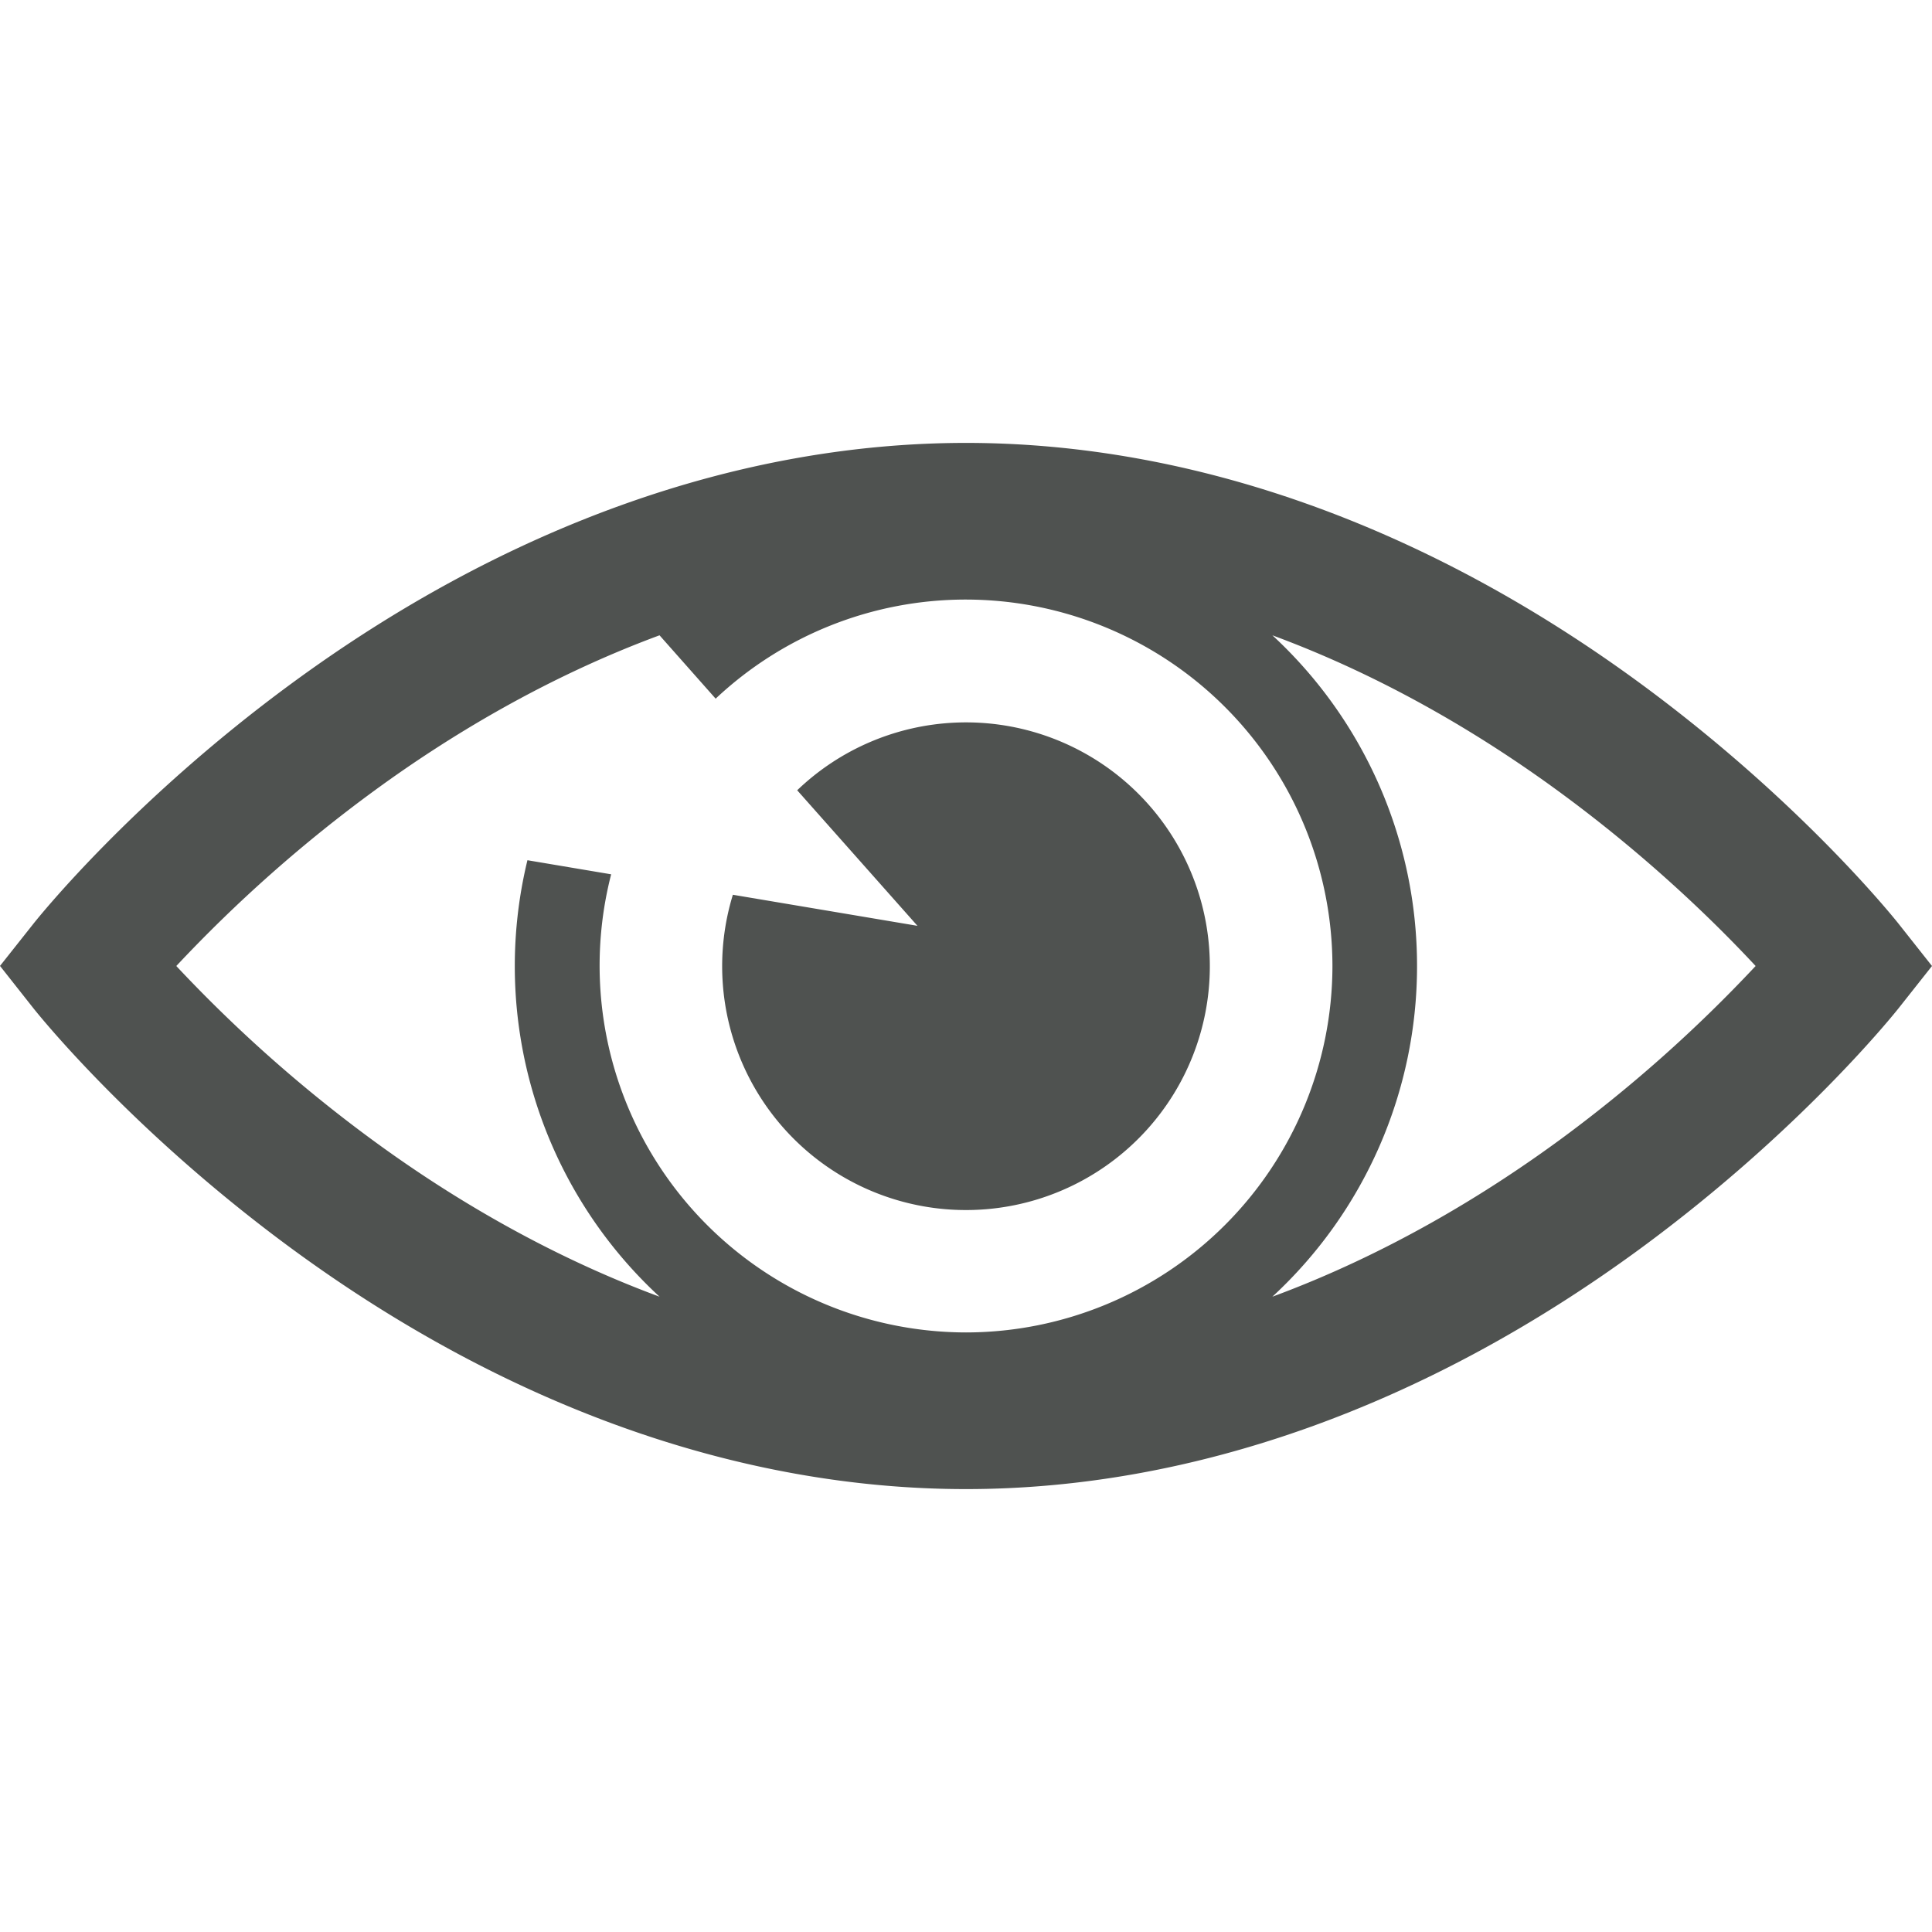 <svg width="24" height="24" fill="none" xmlns="http://www.w3.org/2000/svg"><path d="M23.588 11.479c-.049-.062-1.212-1.52-3.205-2.985C17.719 6.537 14.82 5.502 12 5.502c-2.82 0-5.719 1.035-8.383 2.992C1.624 9.958.461 11.417.412 11.479l-.412.52.412.522c.049.062 1.212 1.52 3.205 2.985C6.281 17.463 9.18 18.498 12 18.498c2.82 0 5.719-1.035 8.383-2.992 1.993-1.465 3.156-2.923 3.205-2.985L24 12l-.412-.521zM12 16.552a4.557 4.557 0 01-4.408-5.691l-1.04-.175a5.589 5.589 0 001.641 5.422c-1.42-.525-2.63-1.262-3.542-1.929A17.658 17.658 0 012.19 12a17.661 17.661 0 012.46-2.178c.912-.667 2.121-1.404 3.543-1.93l.697.787A4.535 4.535 0 0112 7.448 4.557 4.557 0 0116.552 12 4.557 4.557 0 0112 16.552zm7.35-2.373c-.914.667-2.123 1.404-3.544 1.929A5.589 5.589 0 0017.603 12a5.589 5.589 0 00-1.797-4.108c1.422.525 2.63 1.262 3.543 1.929 1.13.825 1.978 1.66 2.46 2.179a17.651 17.651 0 01-2.46 2.18z" fill="#4F5250"/><path d="M9.104 11.115a3.029 3.029 0 10.799-1.298l1.494 1.684-2.293-.386z" fill="#4F5250"/></svg>
